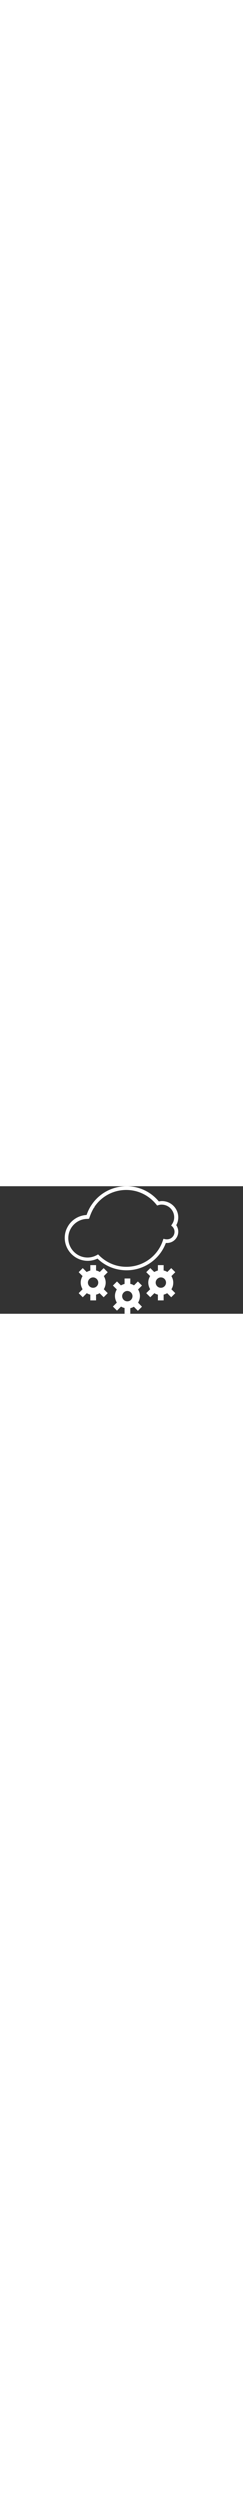 <?xml version="1.0" encoding="utf-8"?>
<!-- Generator: Adobe Illustrator 17.1.0, SVG Export Plug-In . SVG Version: 6.00 Build 0)  -->
<!DOCTYPE svg PUBLIC "-//W3C//DTD SVG 1.1//EN" "http://www.w3.org/Graphics/SVG/1.1/DTD/svg11.dtd">
<svg version="1.1" id="Layer_1" xmlns="http://www.w3.org/2000/svg" xmlns:xlink="http://www.w3.org/1999/xlink" x="0px" y="0px"
	 viewBox="0 0 980 513" width="50px" enable-background="new 0 0 980 513" xml:space="preserve">
<rect x="0" y="0" width="980" height="513" fill="#333333" stroke="none"/>
<path fill="#FFFFFF" d="M718.9,125.4c0-36.6-29.9-65.7-65.7-65.7c-4.5,0-8.2,0.7-12.7,1.5C608.4,22.4,561.3,0,510.5,0
	c-56.8,0-109,27.6-140.4,73.9l6,4.5l-6-4.5c-9,12.7-15.7,26.9-20.9,41.8c-32.1,1.5-62,20.2-76.9,48.5c-7.5,13.4-11.2,28.4-11.2,43.3
	c0,50.8,41.8,92.6,92.6,92.6c13.4,0,26.9-3,39.6-9c31.4,30.6,73.2,47,117.2,47c70.9,0,133.7-44.1,158.3-109.8c1.5,0,3,0,4.5,0
	c25.4,0,45.6-20.2,45.6-45.6c0-9-3-18.7-8.2-26.1C715.9,147.9,718.9,136.7,718.9,125.4z M695.7,162.8c5.2,6,8.2,12.7,8.2,20.2
	c0,17.2-13.4,30.6-30.6,30.6c-2.2,0-4.5,0-7.5-0.7l-6.7-1.5l-2.2,6.7c-20.9,63.5-79.9,106-147.1,106c-41.8,0-80.6-16.4-110.5-46.3
	l-3.7-3.7l-5.2,3c-11.2,6-23.9,9.7-37.3,9.7c-42.6,0-77.7-35.1-77.7-77.7c0-12.7,3-25.4,9-36.6c13.4-25.4,39.6-41.1,68-41.1l0,0
	c0.7,0,0.7,0,1.5,0l5.2-0.7l2.2-6l-7.5-2.2l0,0l7.5,2.2c4.5-13.4,10.5-26.9,17.9-38.8h1.5v-2.2c0-0.7,0.7-0.7,0.7-1.5
	c29.1-42.6,76.9-67.2,127.7-67.2c47.8,0,91.8,21.7,121.7,59l3,3.7l4.5-1.5c4.5-1.5,9-2.2,13.4-2.2c28.4,0,50.8,23.1,50.8,50.8
	c0,10.5-3,20.2-9,28.4l-3,5.2L695.7,162.8z"/>
<path fill="#FFFFFF" d="M564.3,441.3c0-9.7-3-18.7-7.5-26.1l15.7-15.7l-16.4-16.4l-15.7,15.7c-4.5-3-9.7-5.2-14.9-6v-21.7h-23.1
	v21.7c-5.2,1.5-10.5,3.7-14.9,6l-15.7-15.7l-16.4,16.4l15.7,15.7c-4.5,7.5-7.5,16.4-7.5,26.1s3,18.7,7.5,26.9l-15.7,15.7l16.4,16.4
	l16.4-16.4c4.5,3,9,4.5,14.2,6V513h23.1v-22.4c5.2-1.5,9.7-3,14.2-6l16.4,16.4l16.4-16.4l-15.7-16.4
	C561.3,460.7,564.3,451,564.3,441.3z M513.5,463c-11.9,0-20.9-9.7-20.9-20.9c0-11.2,9.7-20.9,20.9-20.9c11.2,0,20.9,9.7,20.9,20.9
	C534.4,453.3,525.5,463,513.5,463z"/>
<path fill="#FFFFFF" d="M426.2,387.6c0-9.7-3-18.7-7.5-26.1l15.7-15.7l-16.4-16.4L402.3,345c-4.5-3-9.7-5.2-14.9-6v-21.7h-23.1V339
	c-5.2,1.5-10.5,3.7-14.9,6l-15.7-15.7l-16.4,16.4l15.7,15.7c-4.5,7.5-7.5,16.4-7.5,26.1c0,9.7,3,18.7,7.5,26.9l-15.7,15.7l16.4,16.4
	l16.4-16.4c4.5,3,9,4.5,14.2,6v23.1h23.1v-23.1c5.2-1.5,9.7-3,14.2-6l16.4,16.4l16.4-16.4l-15.7-15.7
	C423.2,406.2,426.2,397.3,426.2,387.6z M375.4,408.5c-11.9,0-20.9-9.7-20.9-20.9s9.7-20.9,20.9-20.9c11.2,0,20.9,9.7,20.9,20.9
	S387.3,408.5,375.4,408.5z"/>
<path fill="#FFFFFF" d="M698.7,387.6c0-9.7-3-18.7-7.5-26.1l15.7-15.7l-16.4-16.4L674.8,345c-4.5-3-9.7-5.2-14.9-6v-21.7h-23.1V339
	c-5.2,1.5-10.5,3.7-14.9,6l-15.7-15.7l-16.4,16.4l15.7,15.7c-4.5,7.5-7.5,16.4-7.5,26.1c0,9.7,3,18.7,7.5,26.9l-15.7,15.7l16.4,16.4
	l16.4-16.4c4.5,3,9,4.5,14.2,6v23.1h23.1v-23.1c5.2-1.5,9.7-3,14.2-6l16.4,16.4l16.4-16.4l-15.7-15.7
	C696.5,406.2,698.7,397.3,698.7,387.6z M648.7,408.5c-11.9,0-20.9-9.7-20.9-20.9s9.7-20.9,20.9-20.9c11.9,0,20.9,9.7,20.9,20.9
	S660.6,408.5,648.7,408.5z"/>
</svg>
